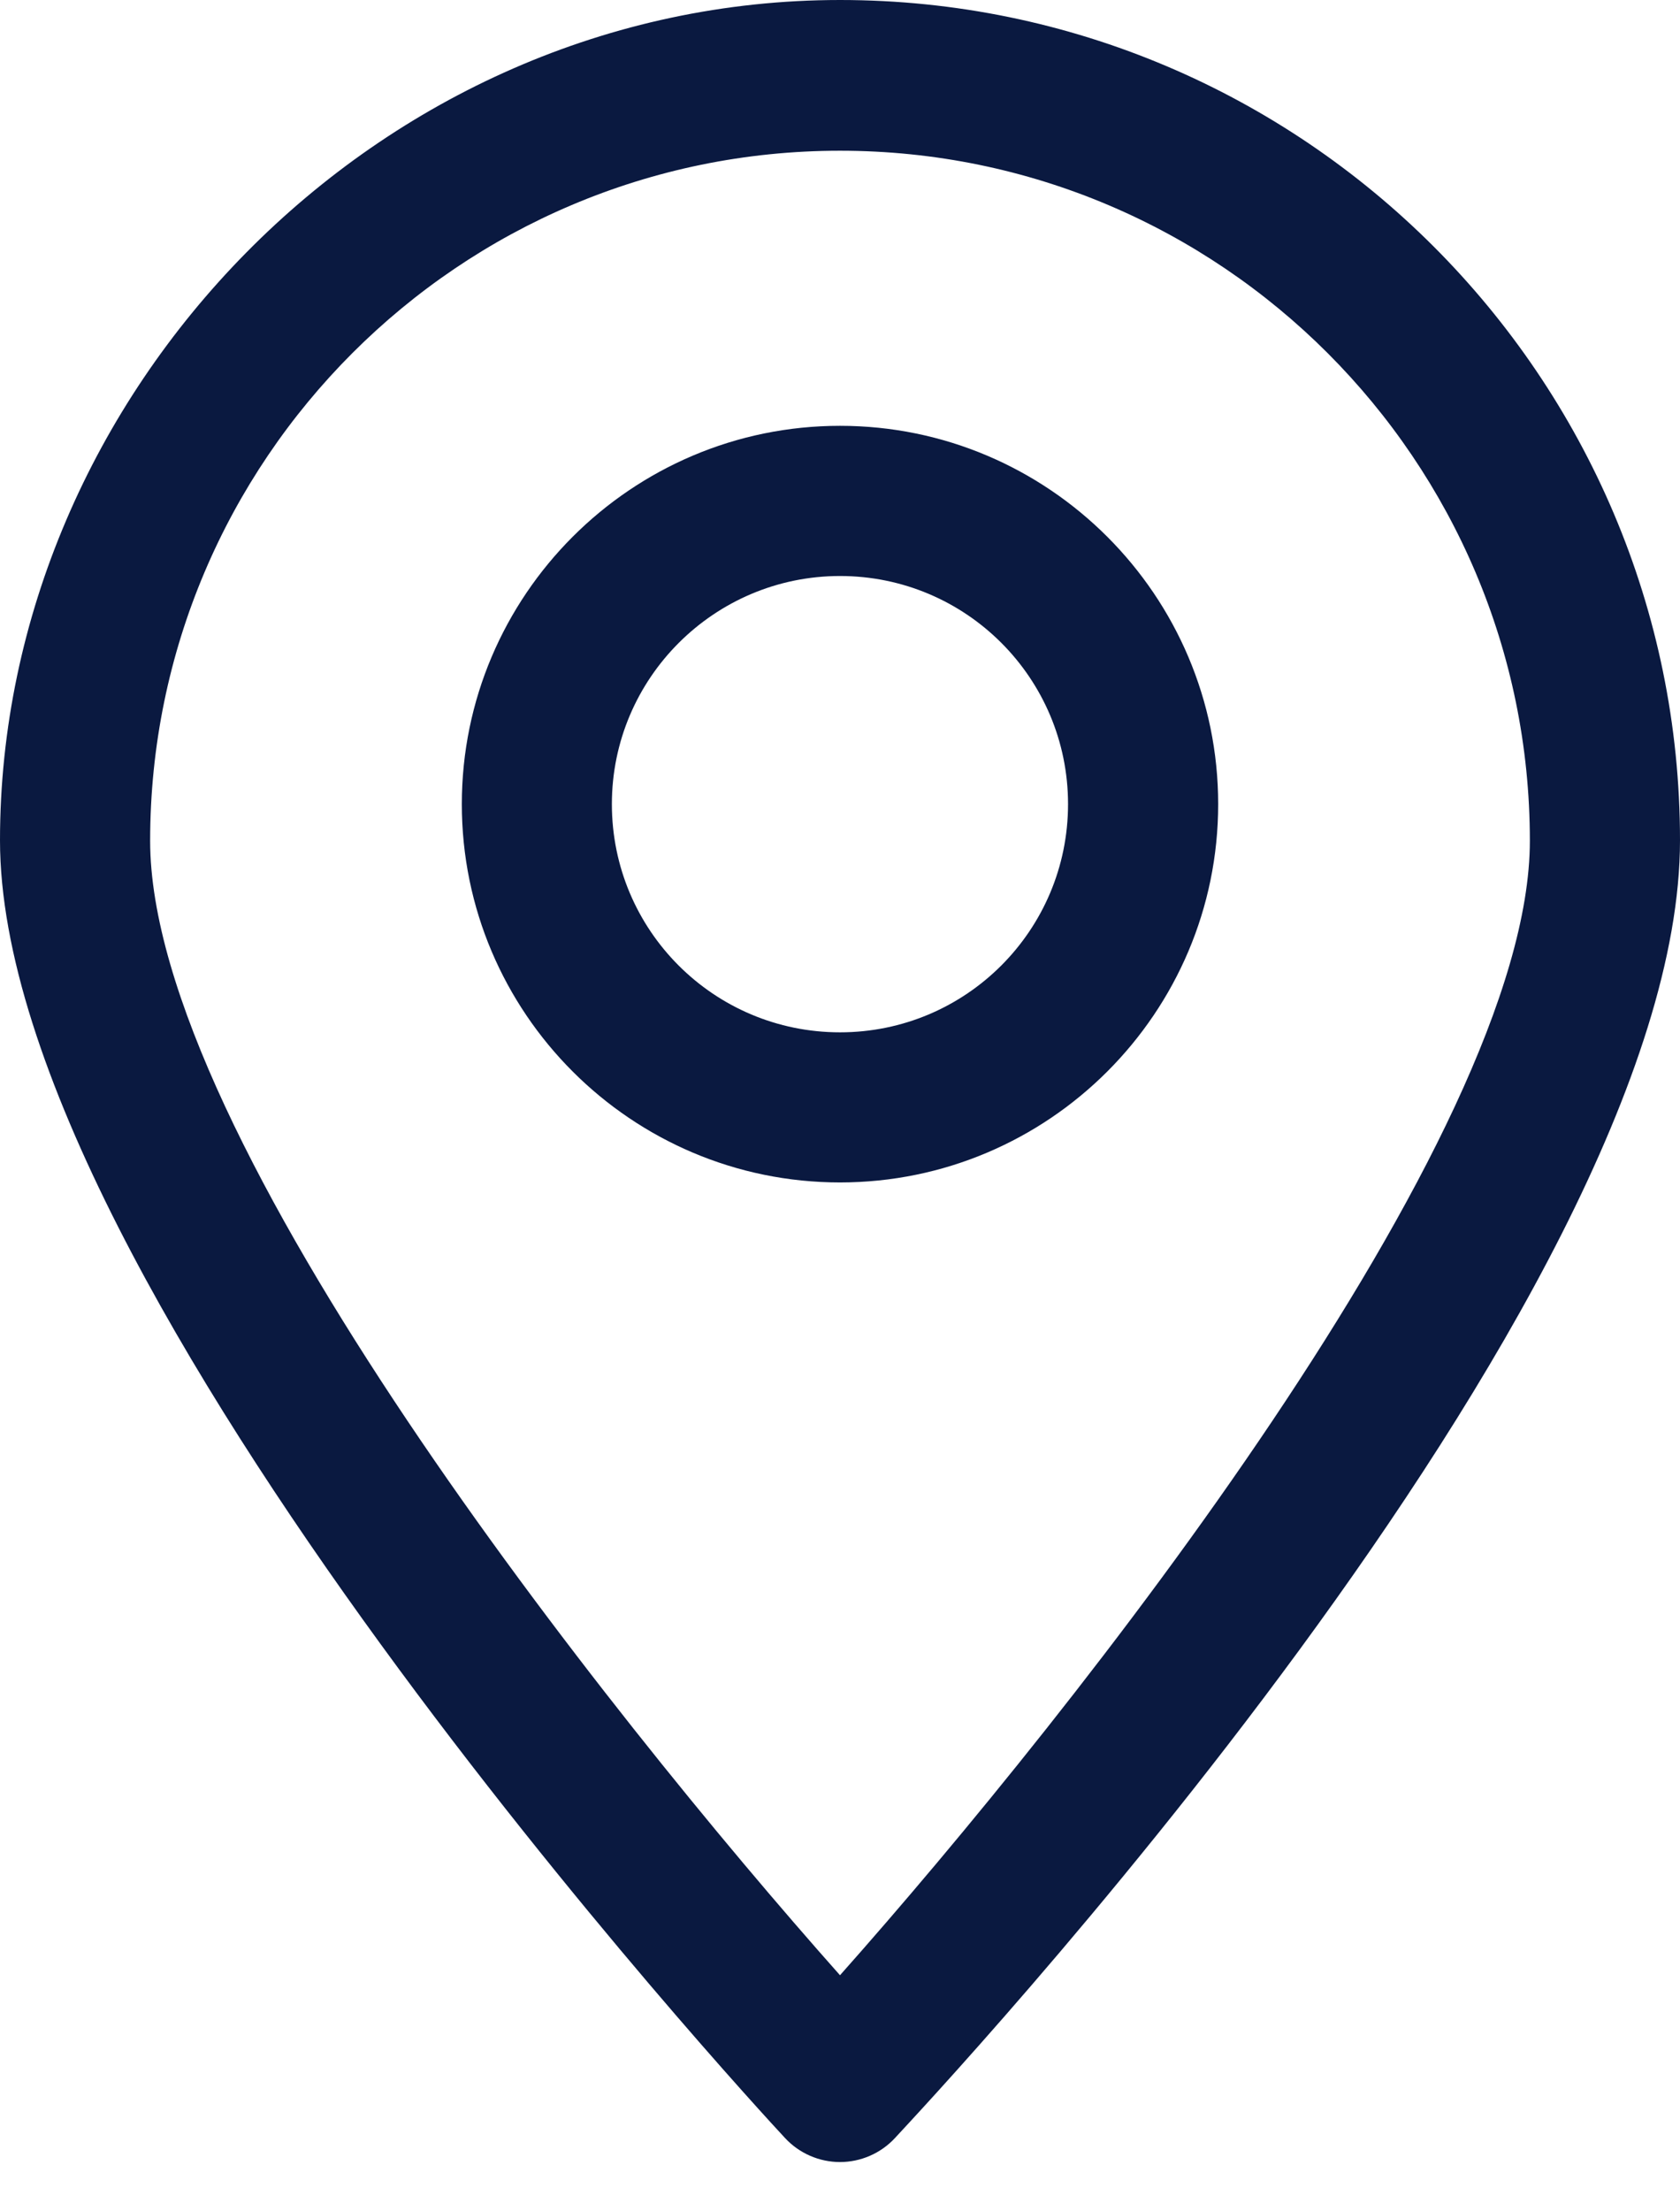 <svg width="19" height="25" viewBox="0 0 19 25" fill="none" xmlns="http://www.w3.org/2000/svg">
<path d="M9.5 24.443C9.267 24.443 9.04 24.346 8.878 24.171C8.515 23.782 0 14.555 0 9.5C0 4.445 4.264 0 9.5 0C14.736 0 19 4.264 19 9.5C19 14.736 10.485 23.776 10.122 24.171C9.96 24.346 9.733 24.443 9.5 24.443V24.443ZM9.5 1.704C5.197 1.704 1.698 5.204 1.698 9.506C1.698 12.863 6.856 19.356 9.5 22.331C12.144 19.356 17.302 12.857 17.302 9.506C17.302 5.204 13.803 1.704 9.5 1.704Z" fill="#0A1940"/>
<path d="M9.5 13.368C7.141 13.368 5.223 11.45 5.223 9.091C5.223 6.733 7.141 4.814 9.5 4.814C11.858 4.814 13.777 6.733 13.777 9.091C13.777 11.45 11.858 13.368 9.5 13.368ZM9.5 6.512C8.08 6.512 6.92 7.666 6.92 9.091C6.92 10.517 8.074 11.671 9.5 11.671C10.925 11.671 12.079 10.517 12.079 9.091C12.079 7.666 10.925 6.512 9.5 6.512Z" fill="#0A1940"/>
</svg>
